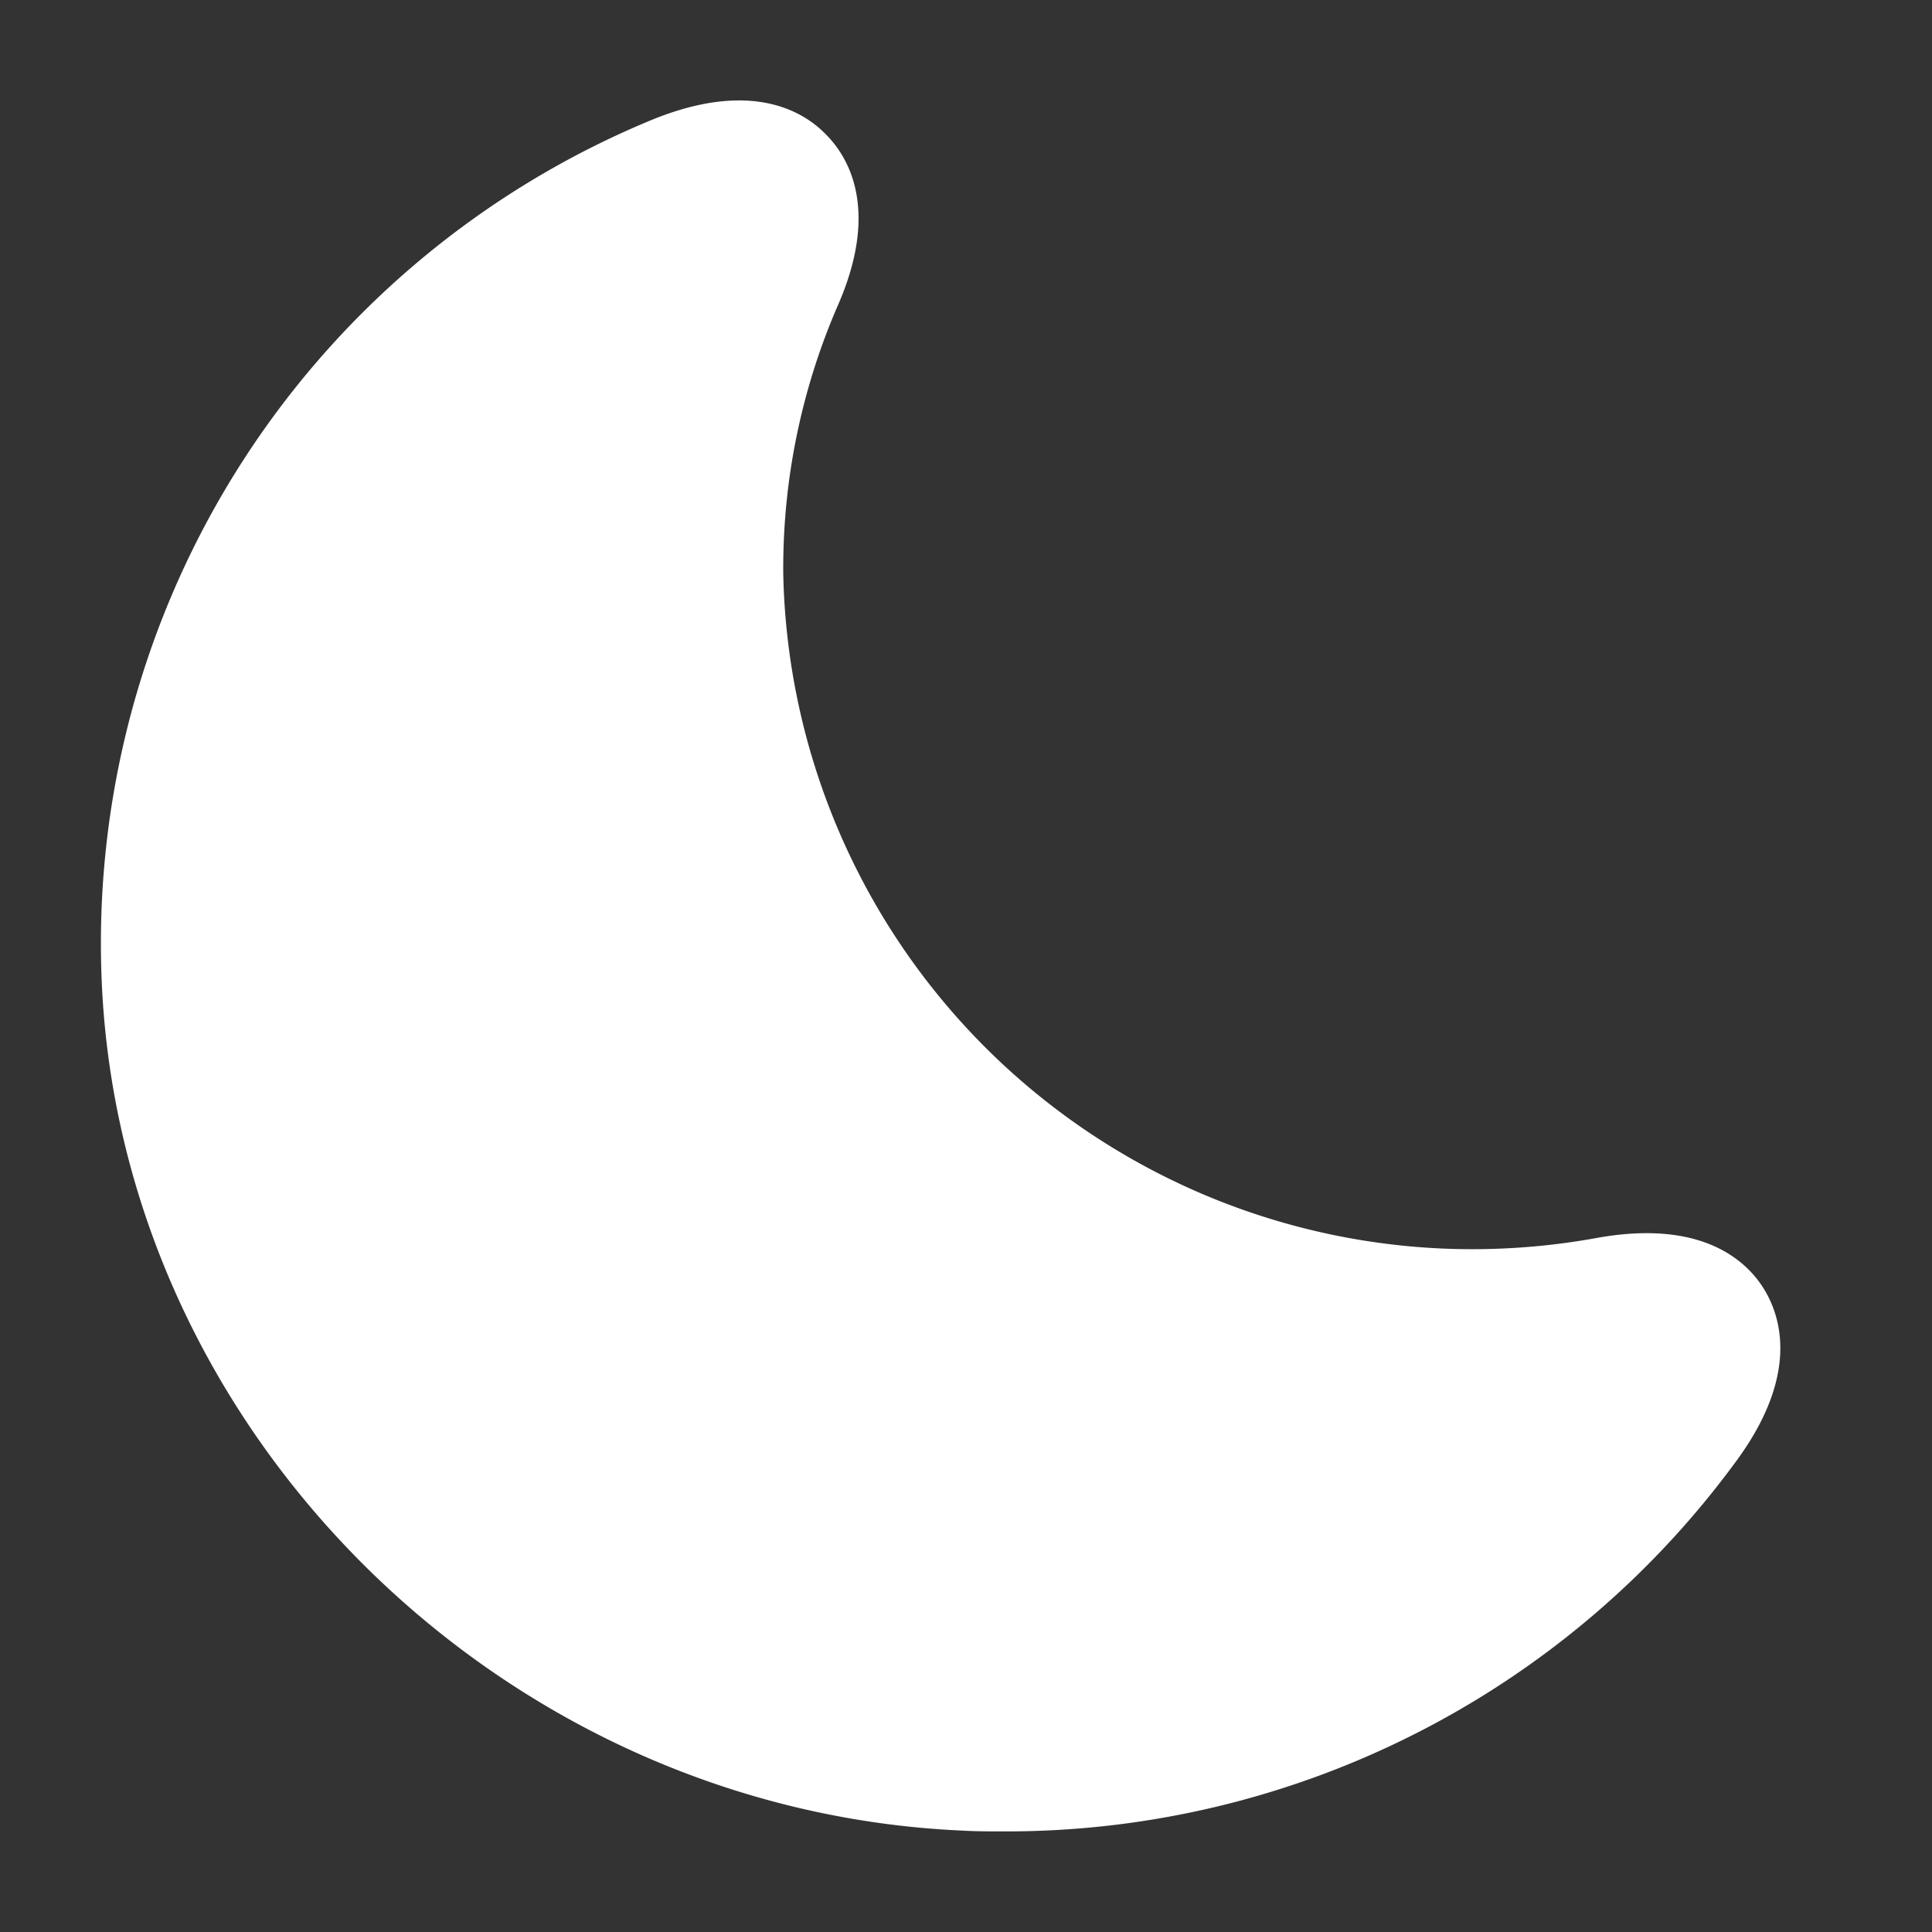 <svg xmlns="http://www.w3.org/2000/svg" xmlns:xlink="http://www.w3.org/1999/xlink" width="55" height="55" viewBox="0 0 55 55">
  <rect x="0" y="0" width="55" height="55" fill="#333333" stroke="none"/>
  <defs>
    <clipPath id="clip-Dark_1">
      <rect width="55" height="55"/>
    </clipPath>
  </defs>
  <g id="Dark_1" data-name="Dark – 1" clip-path="url(#clip-Dark_1)">
    <g id="vuesax_outline_moon" data-name="vuesax/outline/moon">
      <g id="moon" transform="translate(0 0)">
        <path id="Vector" d="M25.686,49.276c-.39,0-.779,0-1.169-.023C11.684,48.68.959,38.344.065,25.74A25.358,25.358,0,0,1,15.626.578C18.49-.614,20,.3,20.644.967c.642.642,1.535,2.131.344,4.858A18.783,18.783,0,0,0,19.43,13.5,19.635,19.635,0,0,0,38.2,32.684a19.815,19.815,0,0,0,4.377-.3c3.025-.55,4.285.665,4.767,1.444s1.031,2.452-.8,4.927A25.74,25.74,0,0,1,25.686,49.276Z" transform="translate(2.868 2.86)" fill="#fff"/>
        <path id="Vector-2" data-name="Vector" d="M0,0H55V55H0Z" fill="none" opacity="0"/>
      </g>
    </g>
  </g>
</svg>
